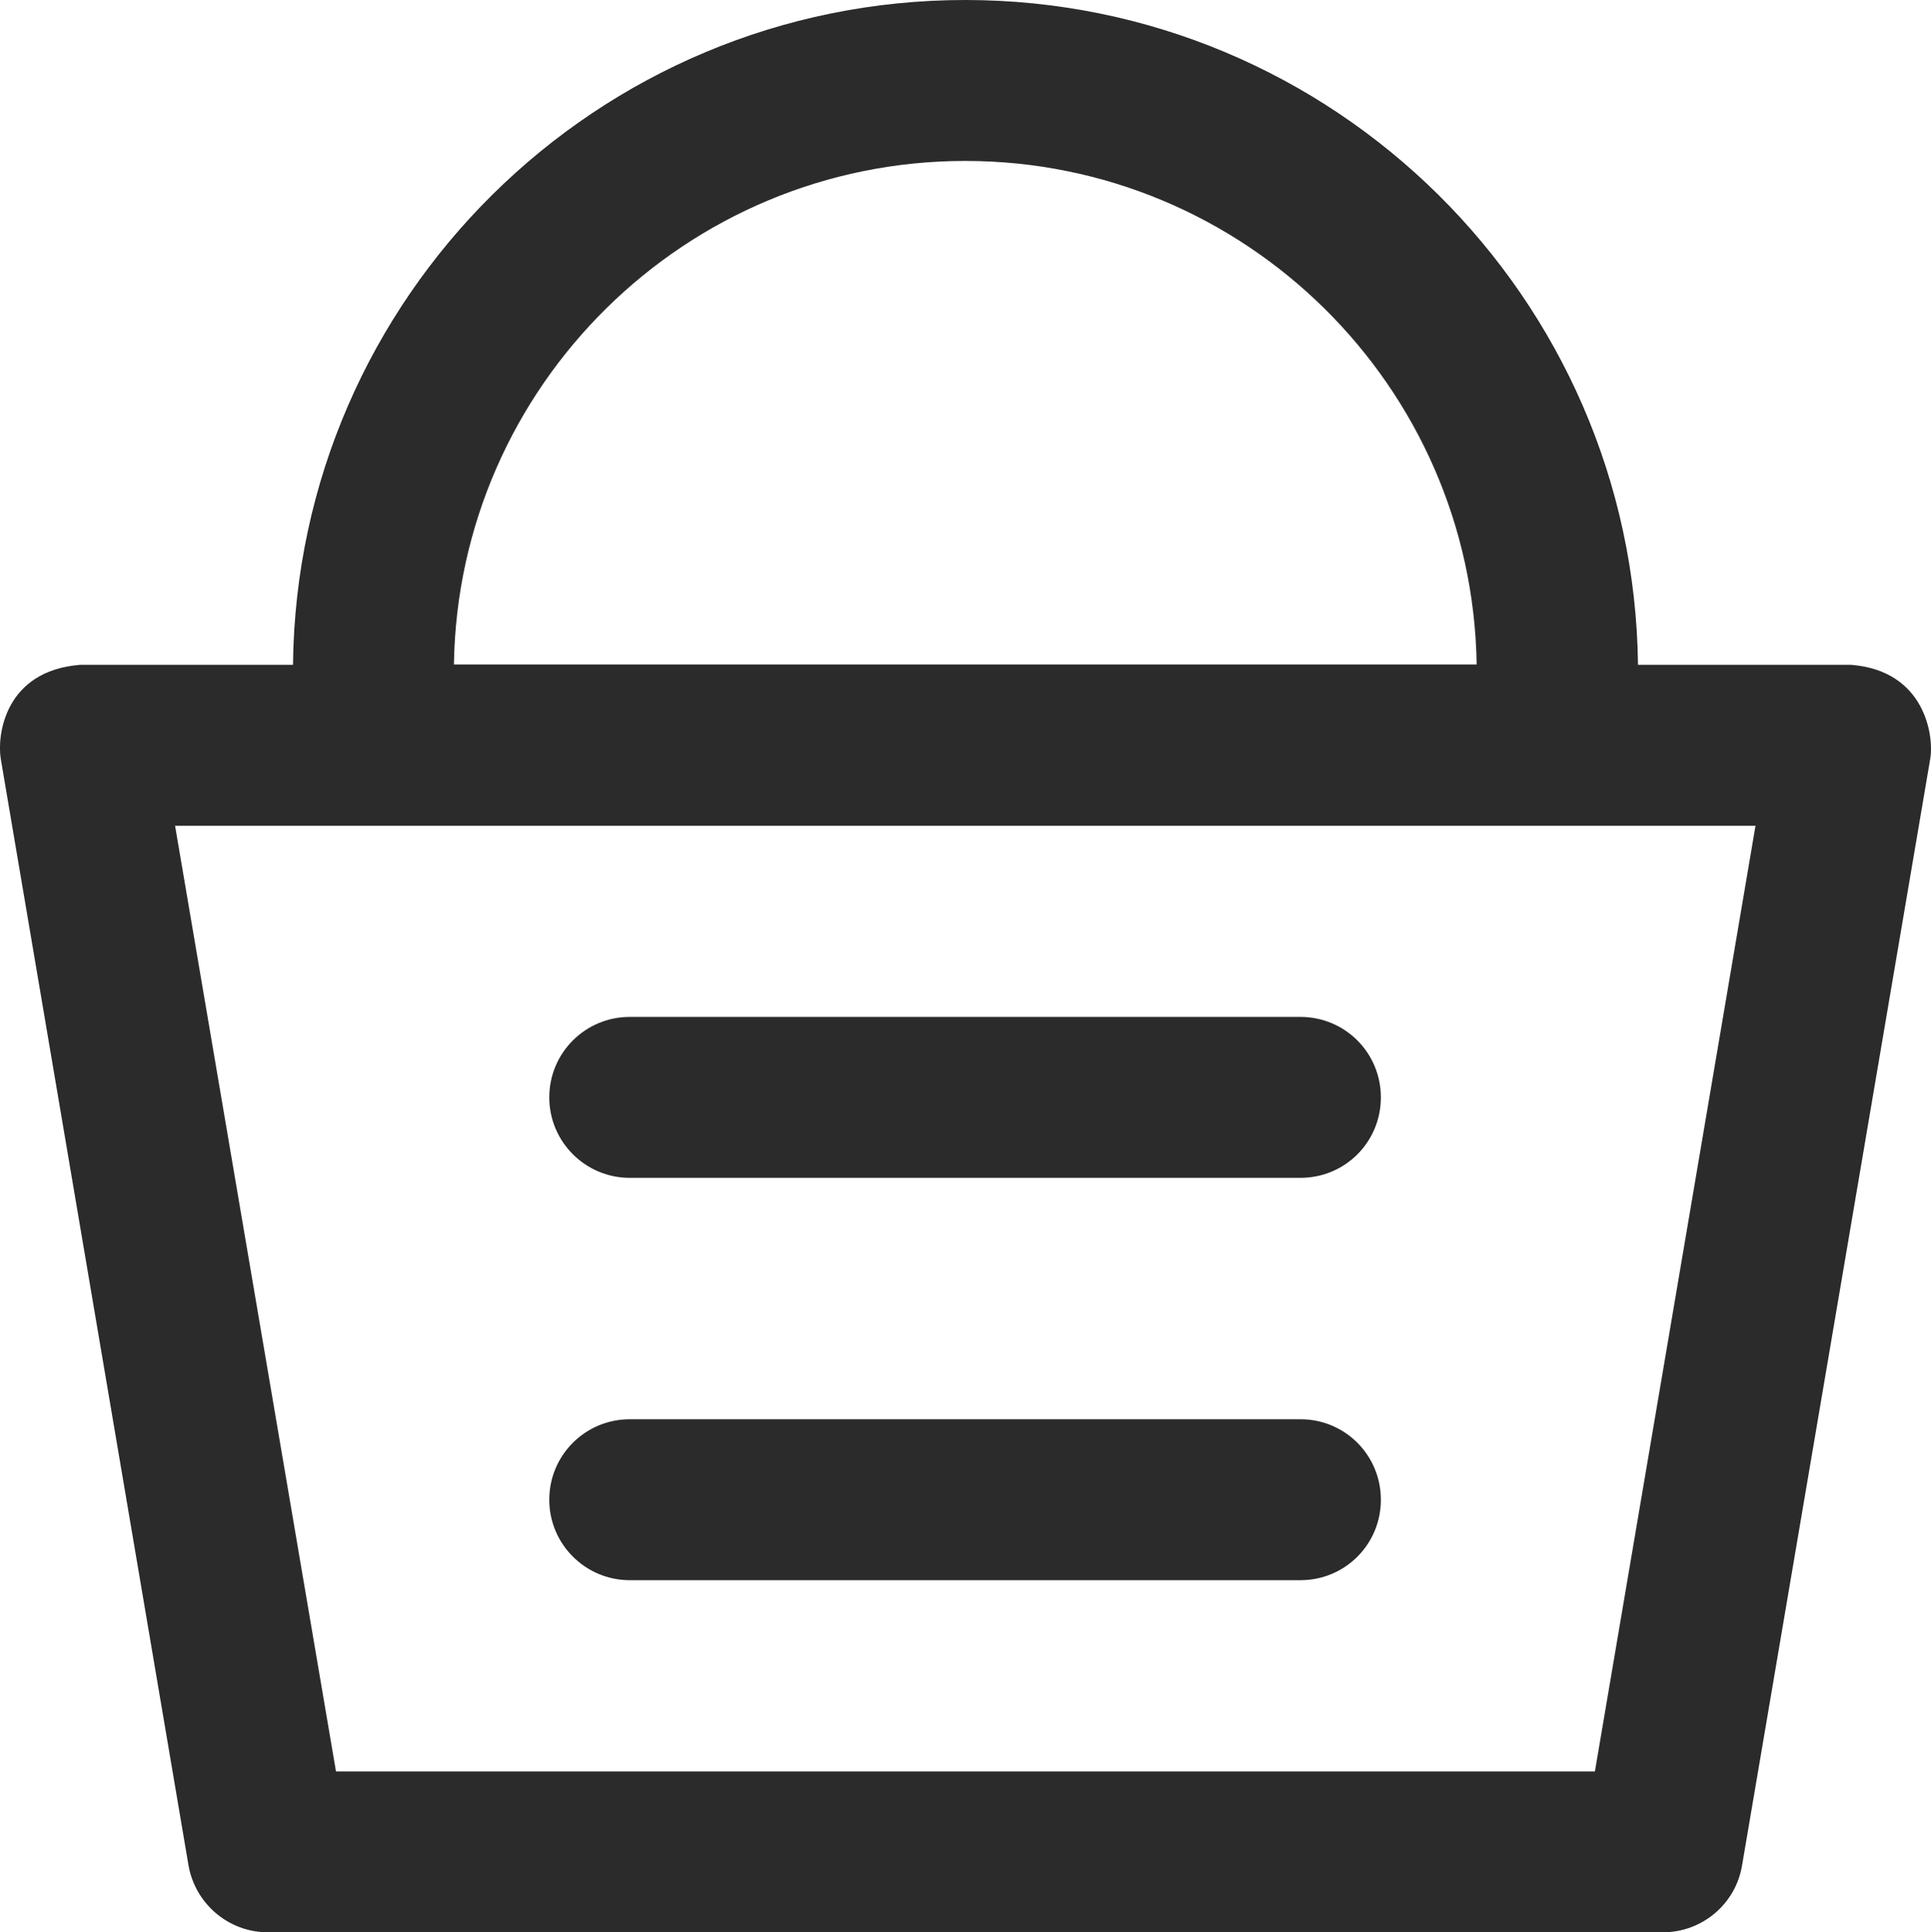 <?xml version="1.0" encoding="utf-8"?>
<!-- Generator: Adobe Illustrator 15.0.0, SVG Export Plug-In . SVG Version: 6.00 Build 0)  -->
<!DOCTYPE svg PUBLIC "-//W3C//DTD SVG 1.1//EN" "http://www.w3.org/Graphics/SVG/1.1/DTD/svg11.dtd">
<svg version="1.1" id="Корзина_1_" xmlns="http://www.w3.org/2000/svg" xmlns:xlink="http://www.w3.org/1999/xlink" x="0px"
	 y="0px" width="18.144px" height="18.154px" viewBox="0 0 18.144 18.154" enable-background="new 0 0 18.144 18.154"
	 xml:space="preserve">
<g id="Корзина">
	<g>
		<path fill-rule="evenodd" clip-rule="evenodd" fill="#2b2b2b" d="M5.917,11.066h6.302c0.42,0,0.756-0.337,0.756-0.756
			c0-0.418-0.336-0.756-0.756-0.756H5.917c-0.418,0-0.756,0.338-0.756,0.756C5.161,10.729,5.502,11.066,5.917,11.066z M5.917,14.846
			h6.302c0.42,0,0.756-0.337,0.756-0.756c0-0.418-0.336-0.756-0.756-0.756H5.917c-0.418,0-0.756,0.338-0.756,0.756
			C5.161,14.509,5.502,14.846,5.917,14.846z M17.392,6.246h-2.001C15.35,2.793,12.531,0,9.07,0S2.79,2.793,2.753,6.246h-2
			C0.044,6.302-0.029,6.909,0.007,7.128l1.764,10.396c0.063,0.363,0.378,0.63,0.745,0.63h13.109c0.369,0,0.685-0.267,0.744-0.63
			l1.768-10.396C18.174,6.909,18.084,6.299,17.392,6.246z M9.07,1.512c2.627,0,4.765,2.115,4.805,4.731h-9.61
			C4.305,3.627,6.443,1.512,9.07,1.512z M14.986,16.643H3.157L1.645,7.758h14.85L14.986,16.643z"/>
	</g>
</g>
</svg>
